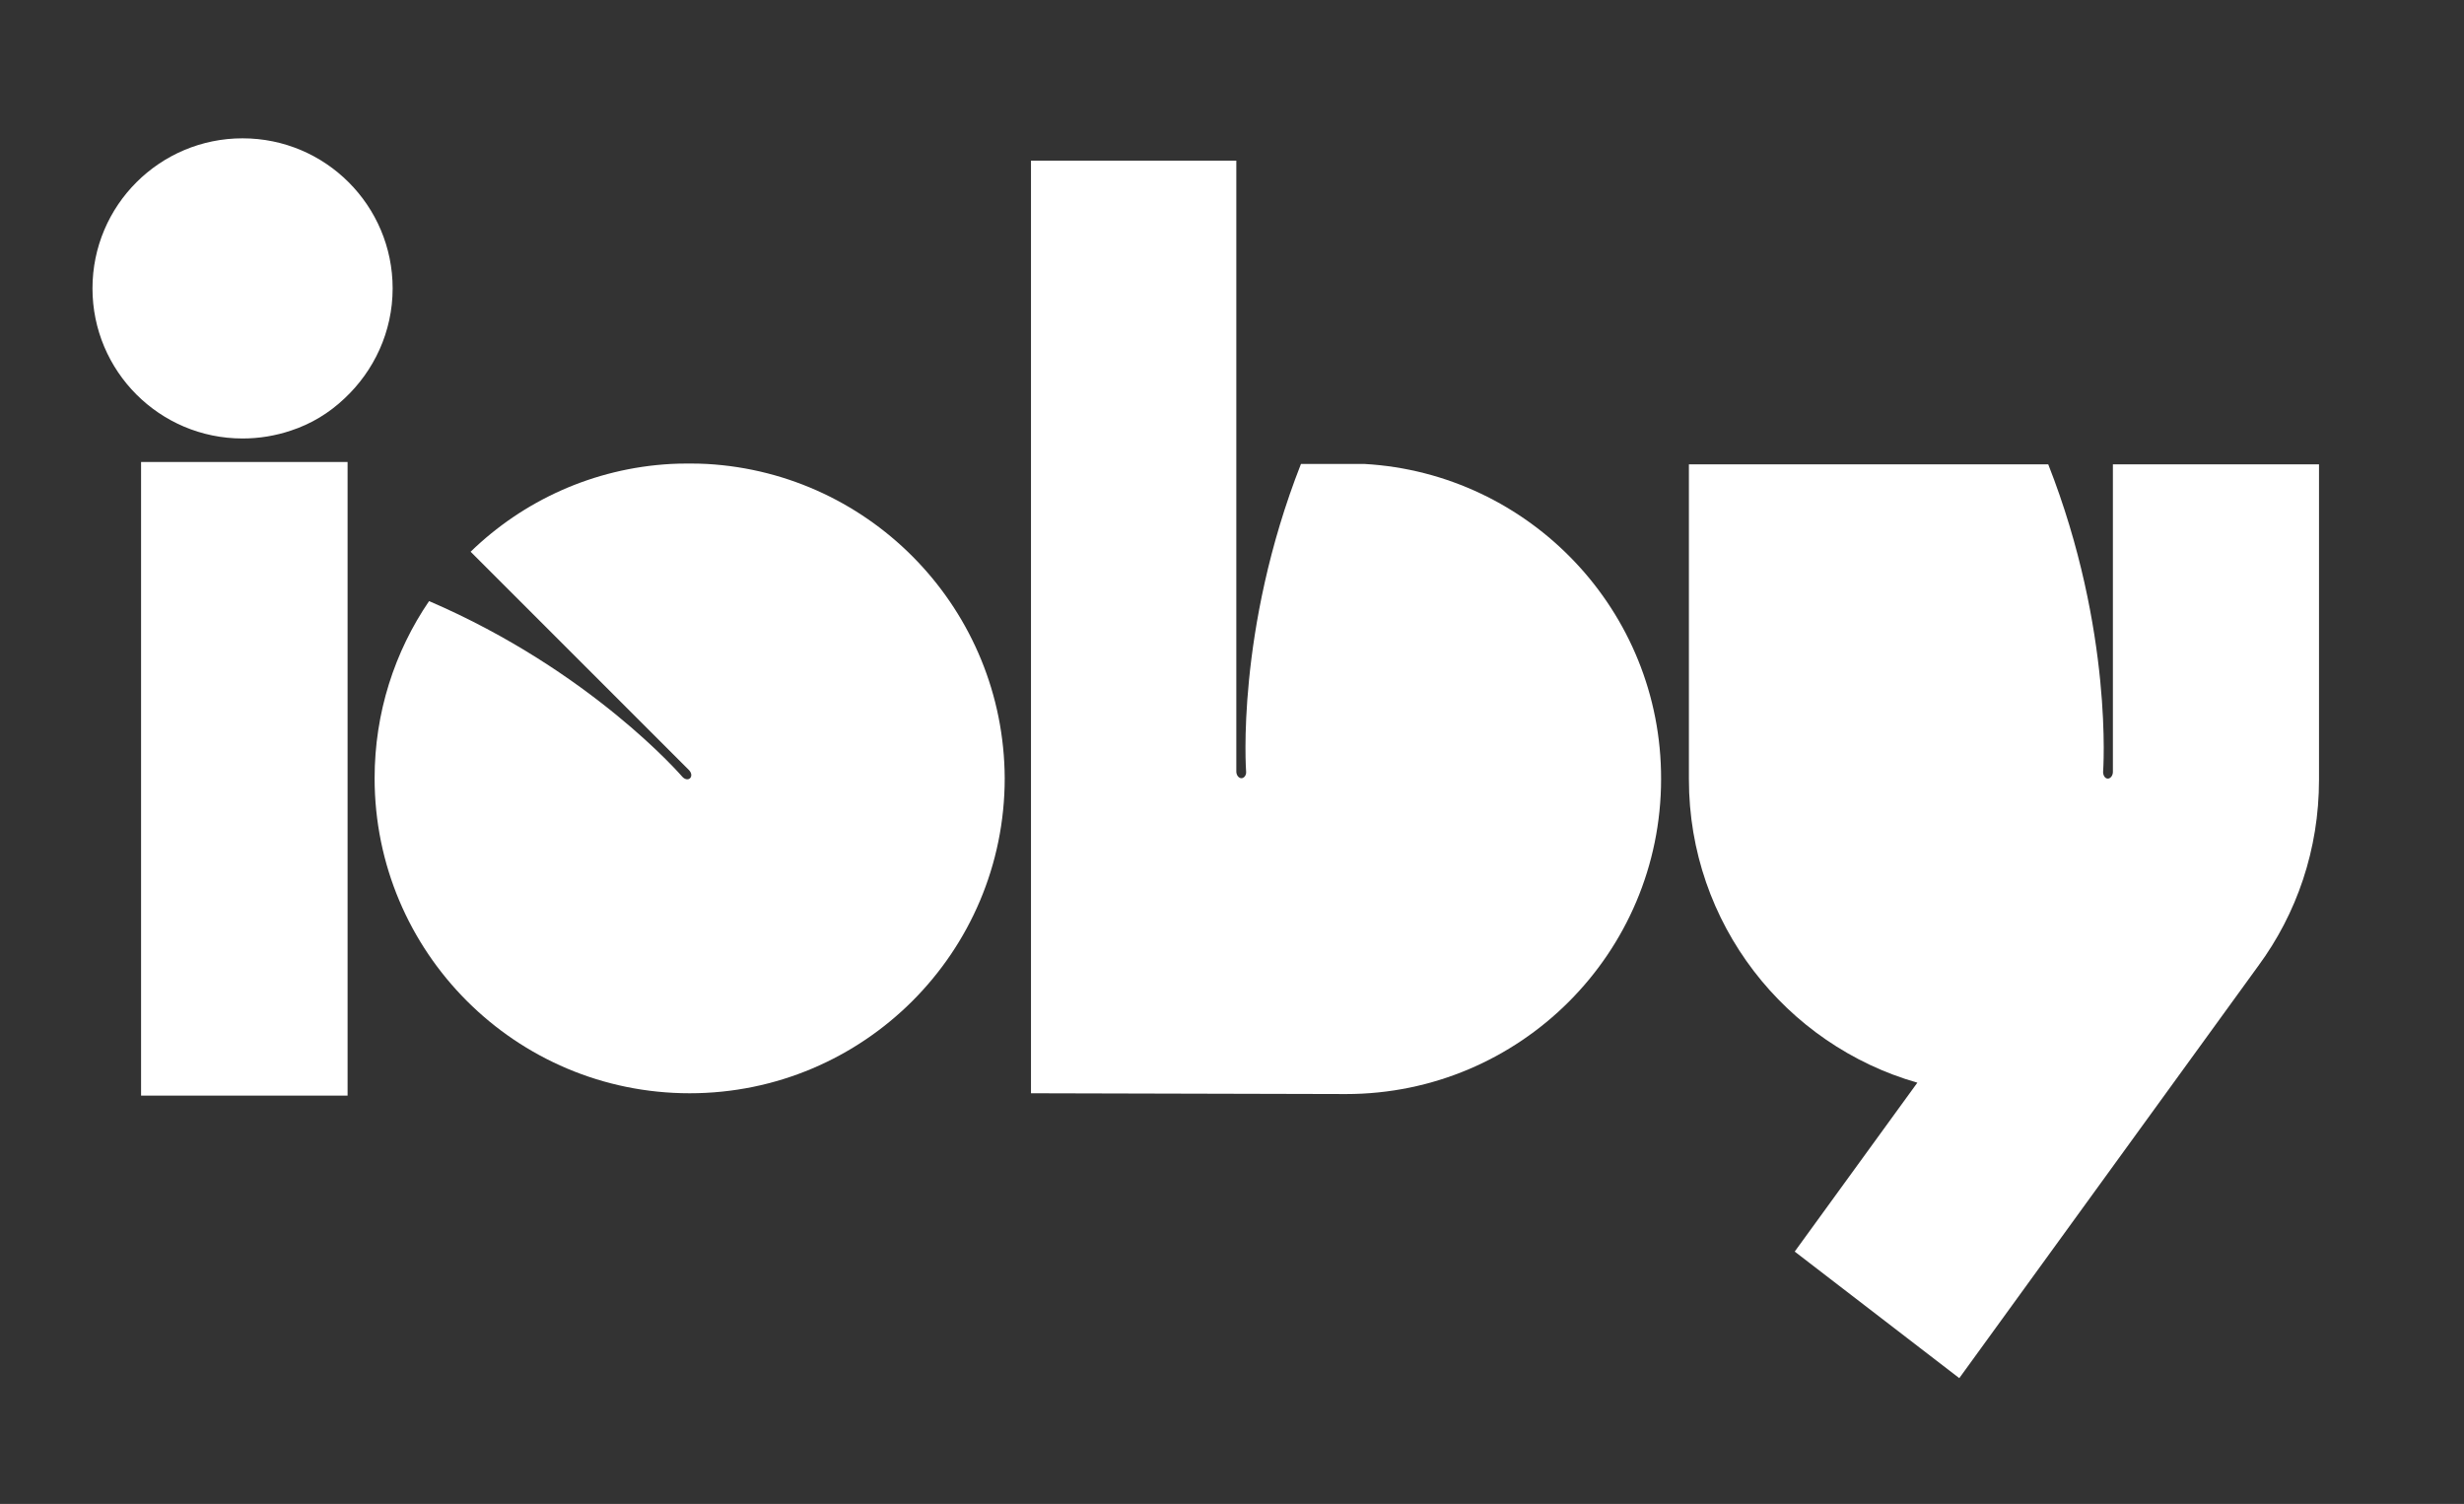 <?xml version="1.0" encoding="utf-8"?>
<!-- Generator: Adobe Illustrator 19.2.0, SVG Export Plug-In . SVG Version: 6.00 Build 0)  -->
<svg version="1.1" id="Layer_1" xmlns="http://www.w3.org/2000/svg" xmlns:xlink="http://www.w3.org/1999/xlink" x="0px" y="0px"
	 viewBox="0 0 628.8 383.8" style="enable-background:new 0 0 628.8 383.8;" xml:space="preserve">
<rect x="0" y="0" width="628.8" height="383.8" fill="#333333" stroke="none"/>
<style type="text/css">
	.st0{fill:#FFFFFF;}
</style>
<g>
	<path class="st0" d="M180.4,118.4c-1.5-0.1-3.1-0.1-4.6-0.1c-1.6,0-3.1,0-4.6,0.1c-19.8,1.1-37.7,9.4-51.1,22.4l55.7,55.7
		c0.7,0.7,0.8,1.6,0.3,2.1c-0.5,0.5-1.4,0.3-2-0.4c0,0-23.2-27-64.6-44.8c0,0,0,0,0,0c-8.8,12.9-13.9,28.5-13.9,45.2
		c0,44.4,36,80.4,80.4,80.4c44.4,0,80.4-36,80.4-80.4C256.2,155.8,222.7,120.8,180.4,118.4z"/>
	<path class="st0" d="M539.2,118.5v78.5c0,0.9-0.6,1.7-1.3,1.7c-0.7,0-1.2-0.8-1.2-1.7c0,0,2.7-36-14-78.5H431c0,0,0,78.8,0,80.4
		c0,36.8,24.7,67.8,58.3,77.4L458,319.4l42,32.3l76.3-105.2c9.8-13.3,15.5-29.7,15.5-47.5v-80.5H539.2z"/>
	<path class="st0" d="M348.2,118.4h-16.2c-16.7,42.5-14,78.5-14,78.5c0.1,0.9-0.5,1.7-1.2,1.7s-1.3-0.8-1.3-1.7V41h-52.4v238
		c0,0,78.8,0.2,80.4,0.2c44.4,0,80.4-36,80.4-80.4C424,155.9,390.4,120.8,348.2,118.4z"/>
	<path class="st0" d="M100.2,73.6c0-21.1-17.1-38.3-38.3-38.3c-21.1,0-38.3,17.1-38.3,38.3c0,21.1,17.1,38.3,38.3,38.3
		c4.3,0,8.4-0.7,12.3-2c5.2-1.7,9.8-4.5,13.7-8.2C95.4,94.7,100.2,84.7,100.2,73.6z"/>
	<rect x="36" y="117.9" class="st0" width="52.7" height="161.7"/>
</g>
</svg>
